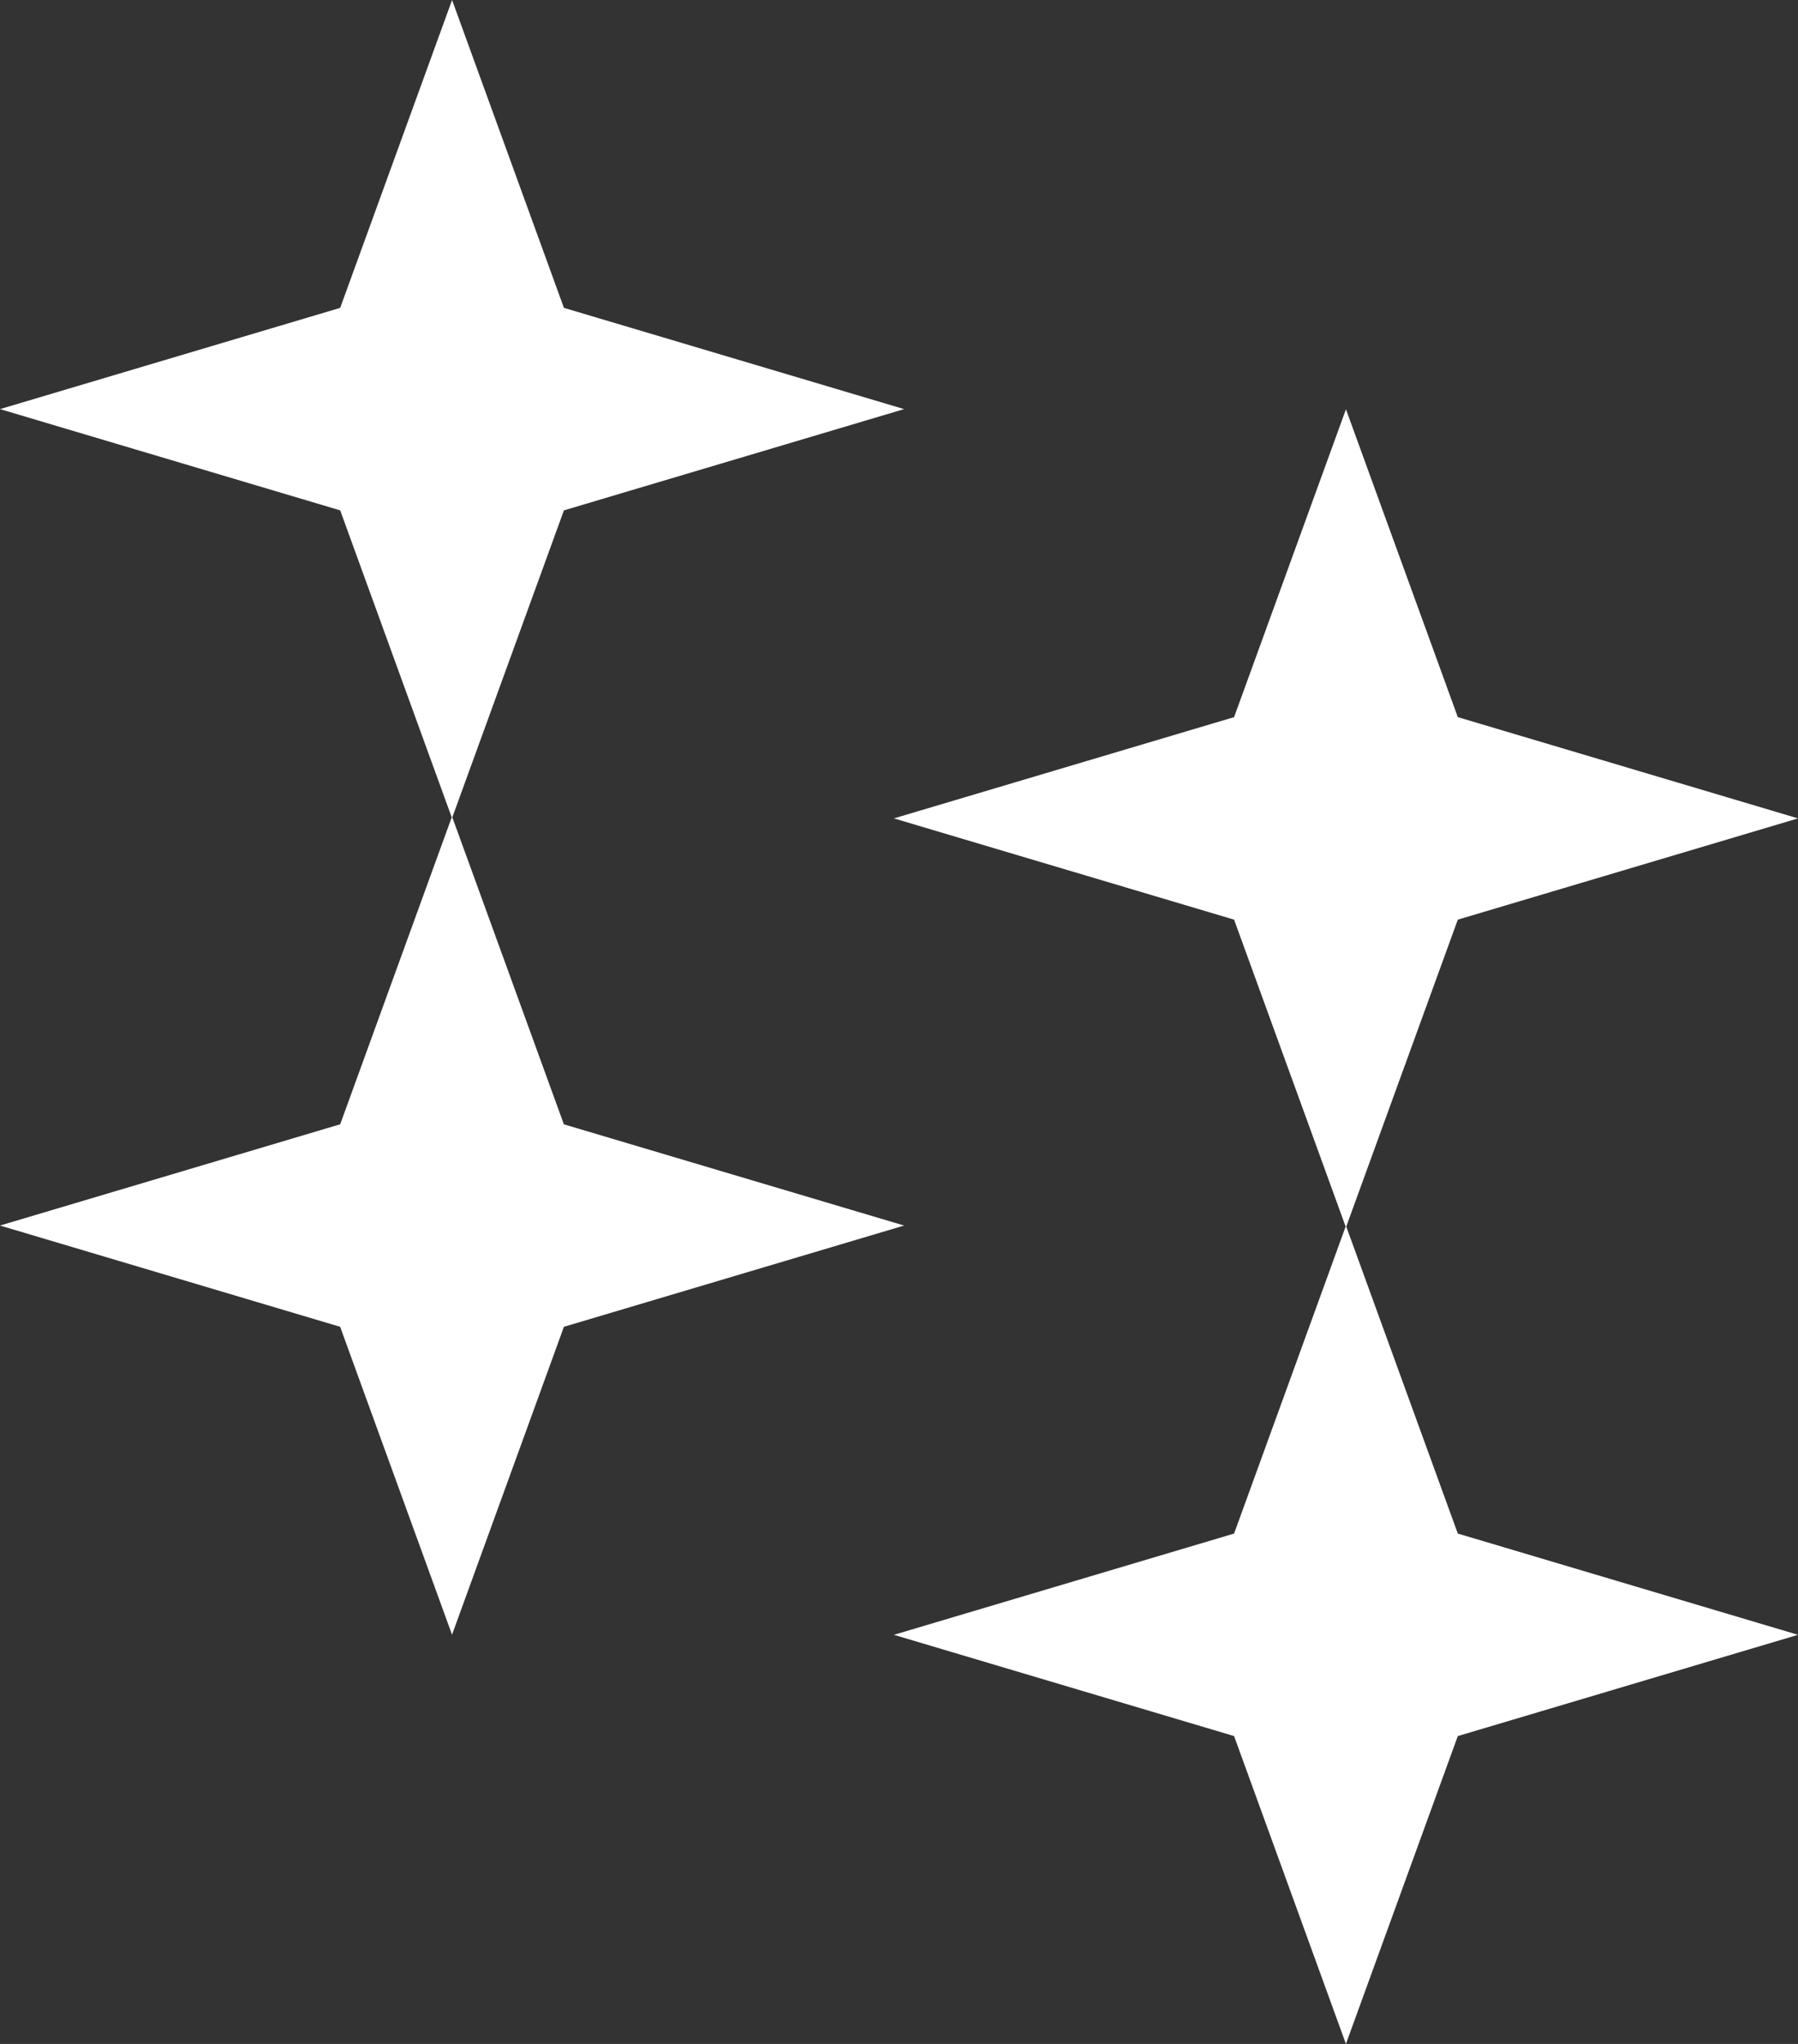 <svg width="44" height="50" xmlns="http://www.w3.org/2000/svg"><rect width="100%" height="100%" fill="#333333" stroke="none"/><path d="M32.937 10.011l2.738 7.532L44 20.02l-8.325 2.477-2.73 7.508 2.73 7.51L44 39.992l-8.325 2.477L32.937 50 30.2 42.469l-8.325-2.477 8.325-2.477 2.73-7.51-2.73-7.508-8.325-2.477 8.325-2.477 2.738-7.532zM11.063 0L13.8 7.531l8.325 2.477-8.325 2.477-2.731 7.509 2.73 7.51 8.326 2.476-8.325 2.477-2.738 7.532-2.738-7.532L0 29.98l8.325-2.477 2.729-7.509-2.729-7.509L0 10.008l8.325-2.477L11.063 0z" fill="#FFF" fill-rule="evenodd"/></svg>